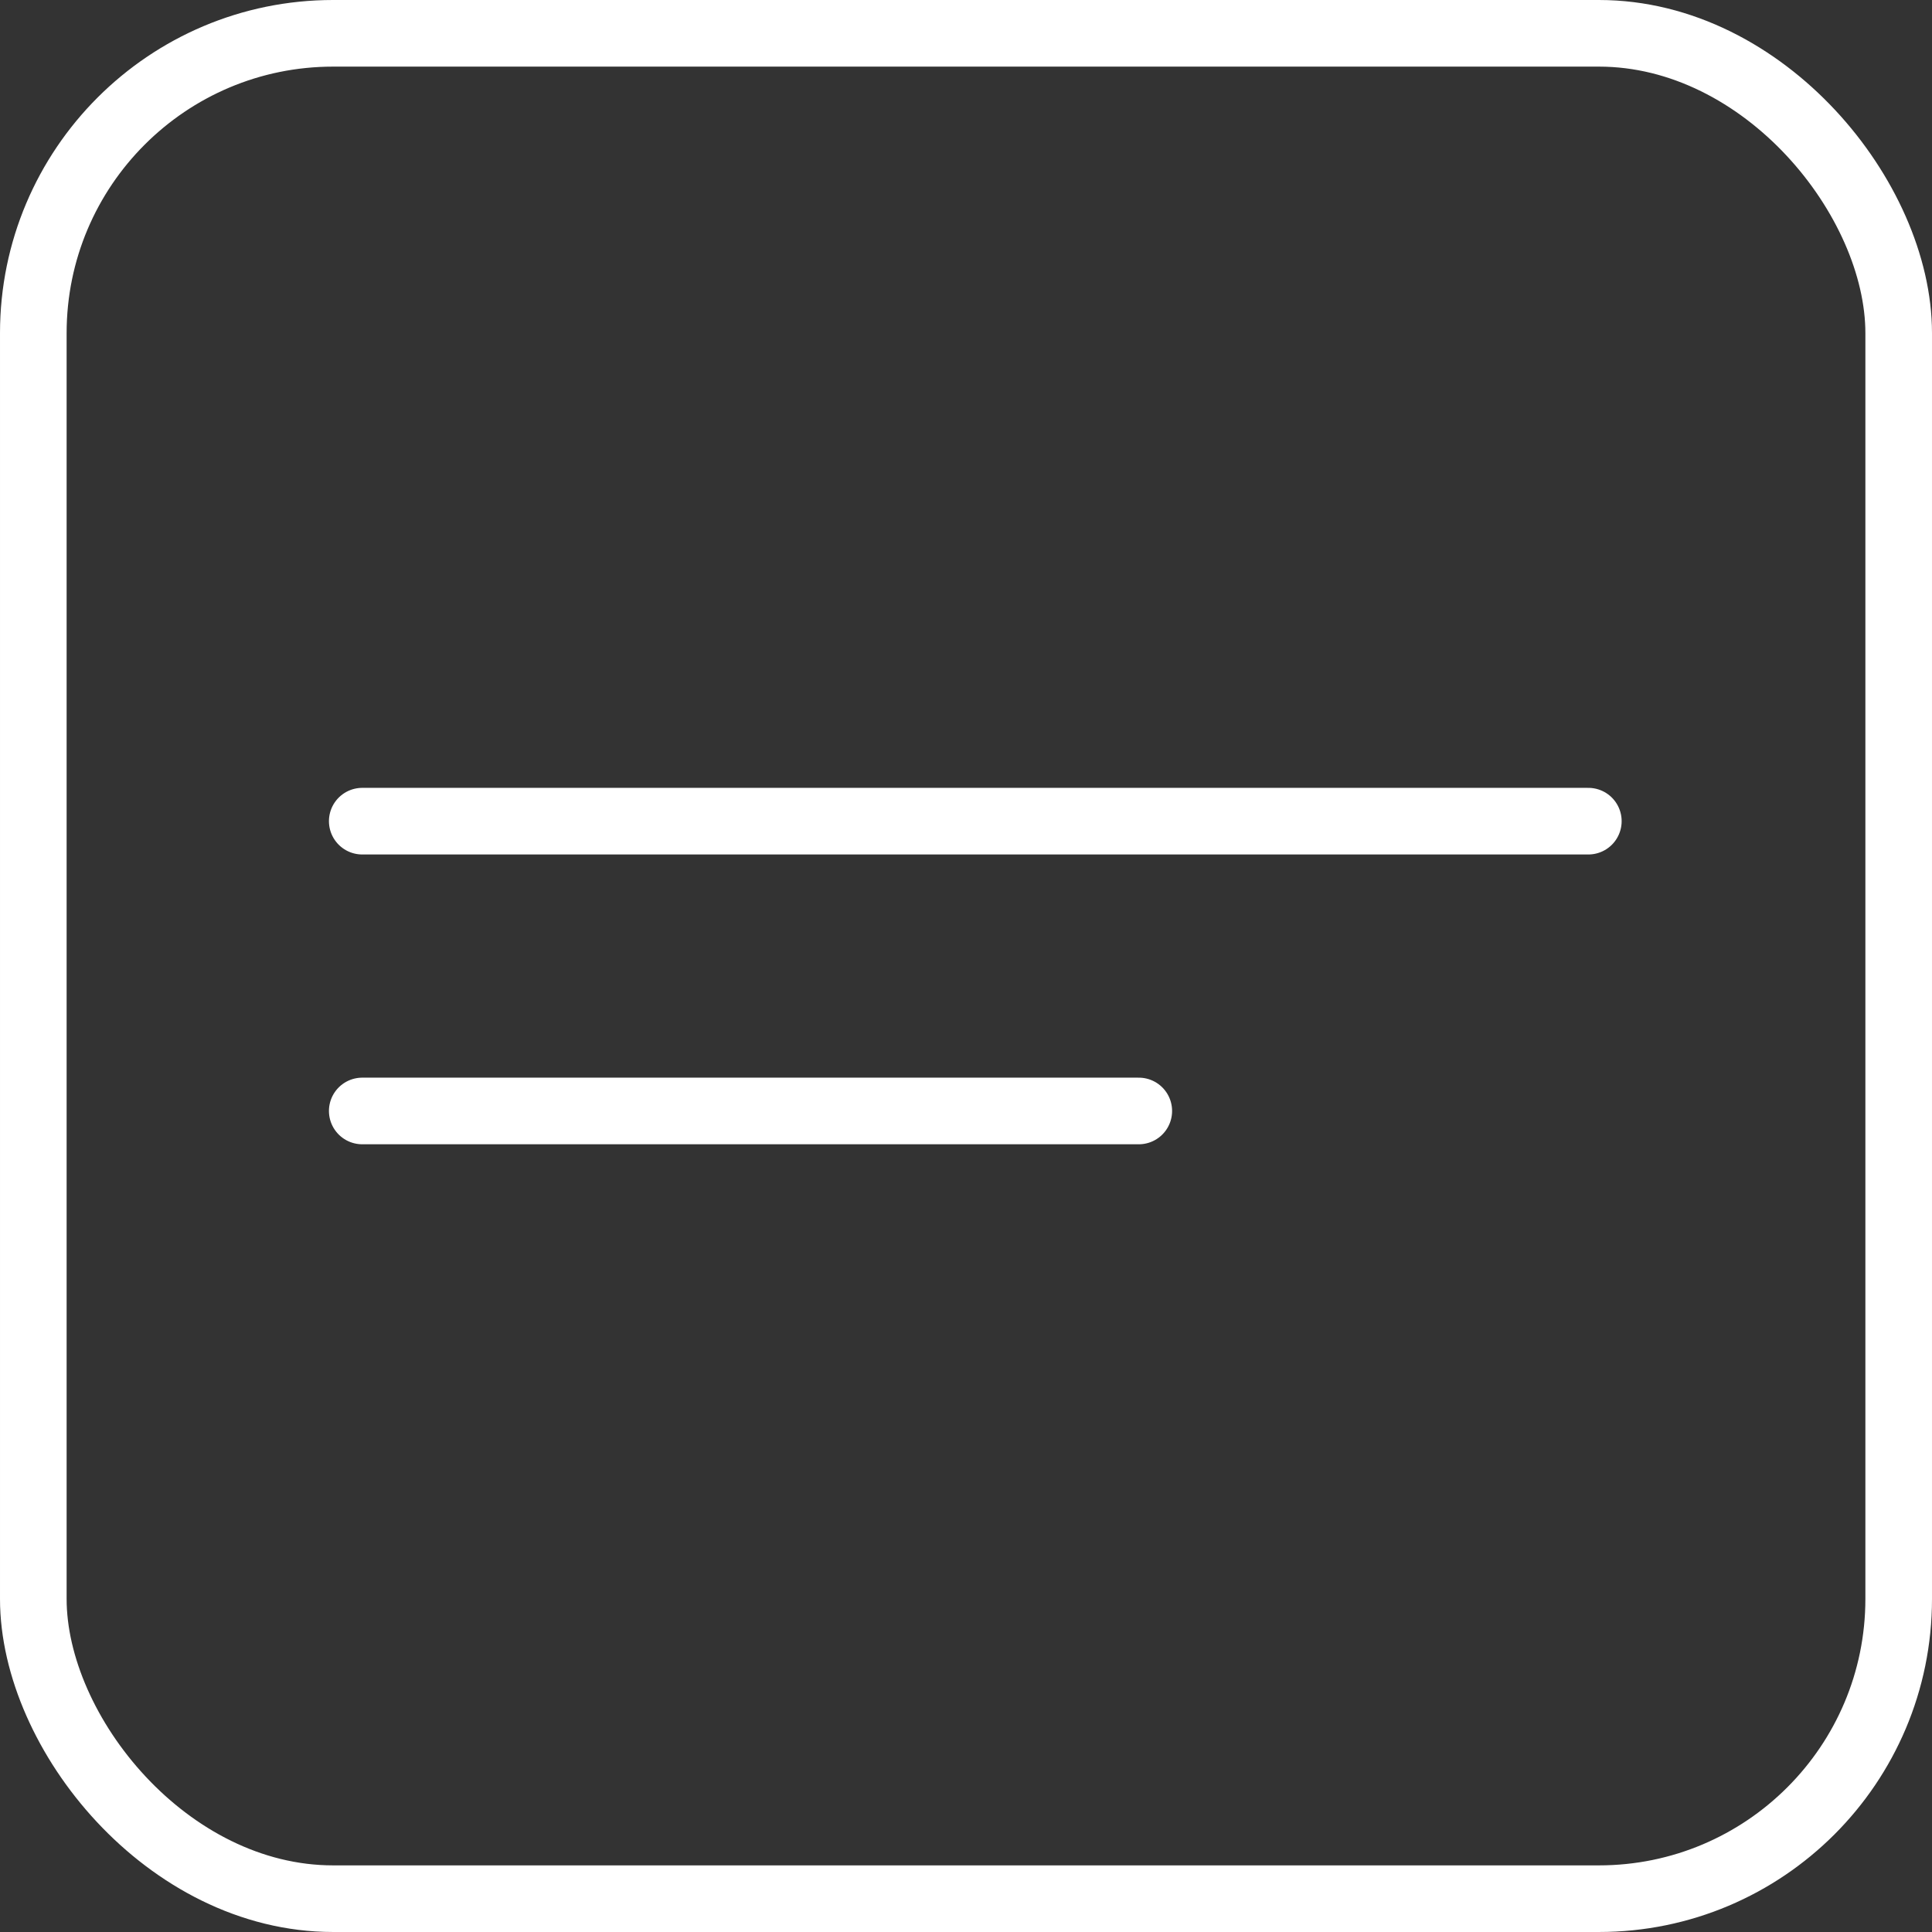 <svg width="58" height="58" viewBox="0 0 58 58" fill="none" xmlns="http://www.w3.org/2000/svg">
<rect x="0" y="0" width="58" height="58" fill="#333333" stroke="none"/>
<rect x="1" y="1" width="56" height="56" rx="9" stroke="white" stroke-width="2"/>
<path d="M10.875 24.652H47.683" stroke="white" stroke-width="2" stroke-linecap="round"/>
<path d="M10.875 33.352H34.187" stroke="white" stroke-width="2" stroke-linecap="round"/>
</svg>
